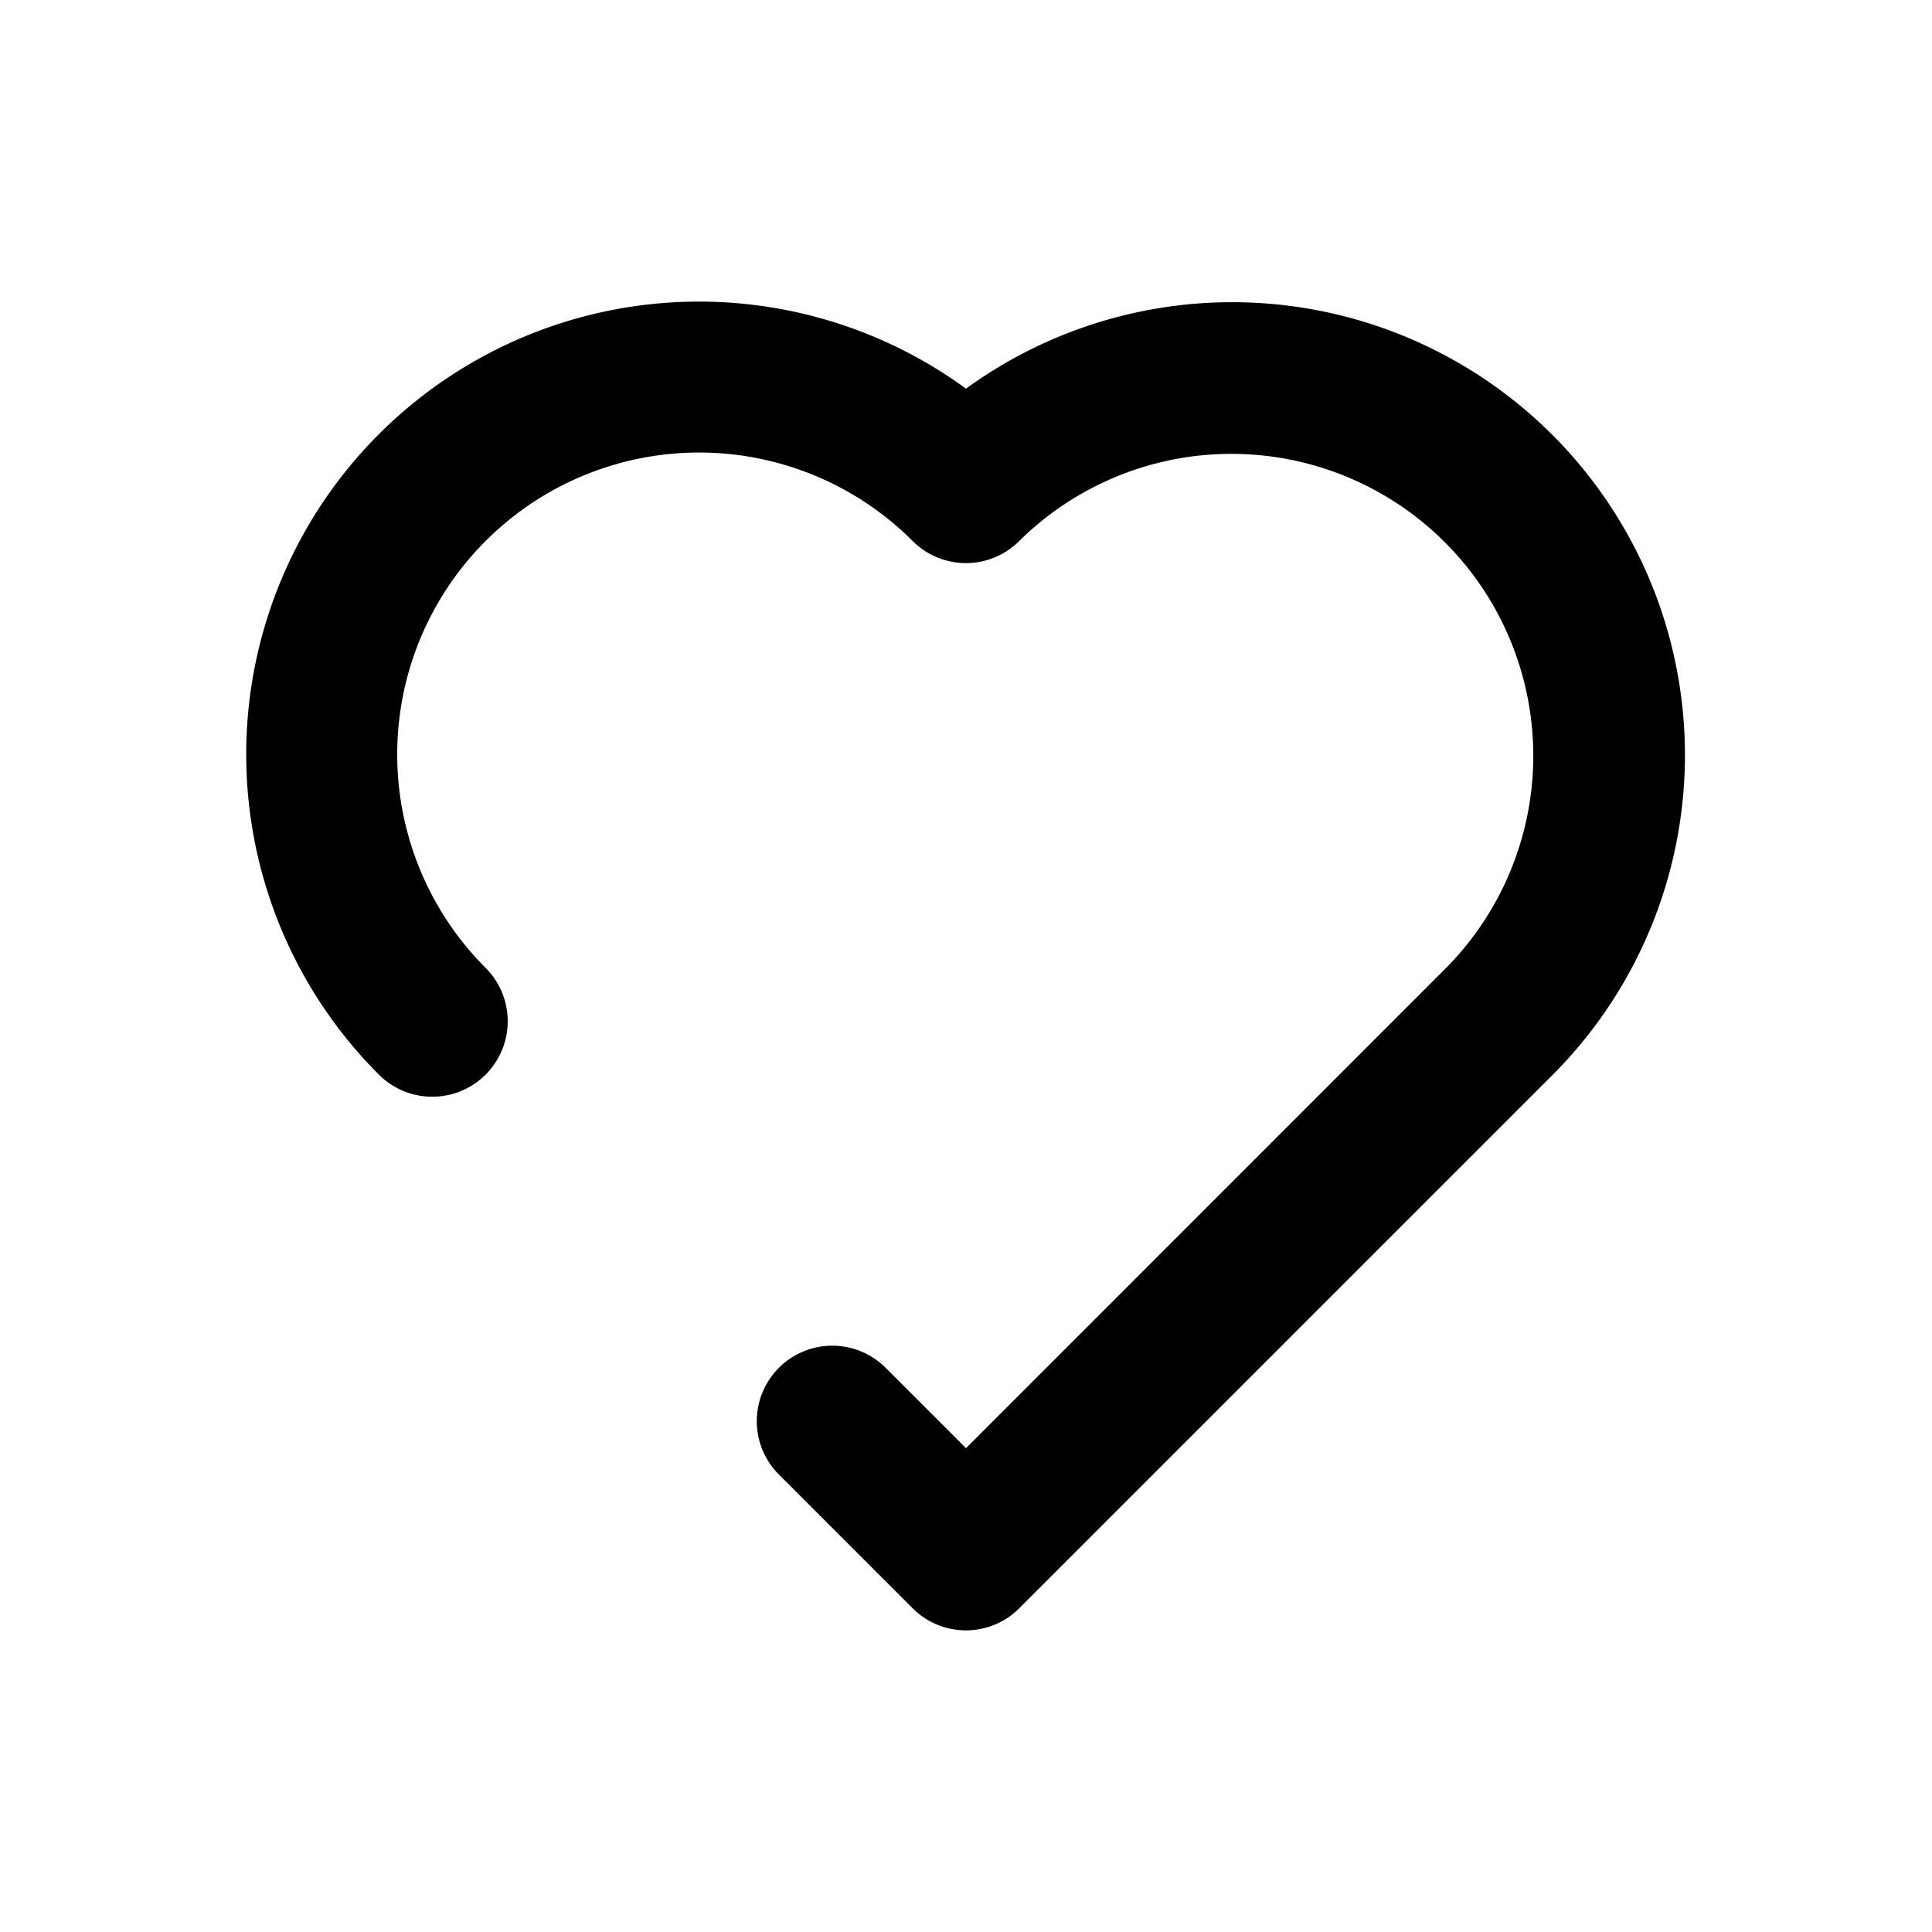 <svg id="Layer_1" data-name="Layer 1" xmlns="http://www.w3.org/2000/svg" viewBox="0 0 512 512"><defs><style>.cls-1{fill:none;}</style></defs><path d="M256,432.06a19.93,19.93,0,0,1-14.14-5.85l-35.44-35.44a20,20,0,1,1,28.28-28.29l21.3,21.3L383.25,256.5A80,80,0,0,0,270.11,143.37,20,20,0,0,1,256,149.23h0a20,20,0,0,1-14.14-5.86A80,80,0,0,0,128.69,256.5a20,20,0,0,1-28.28,28.29A120,120,0,0,1,256,103,120,120,0,0,1,411.53,284.79L270.11,426.21A19.93,19.93,0,0,1,256,432.06Z"/><rect class="cls-1" width="512" height="512"/></svg>